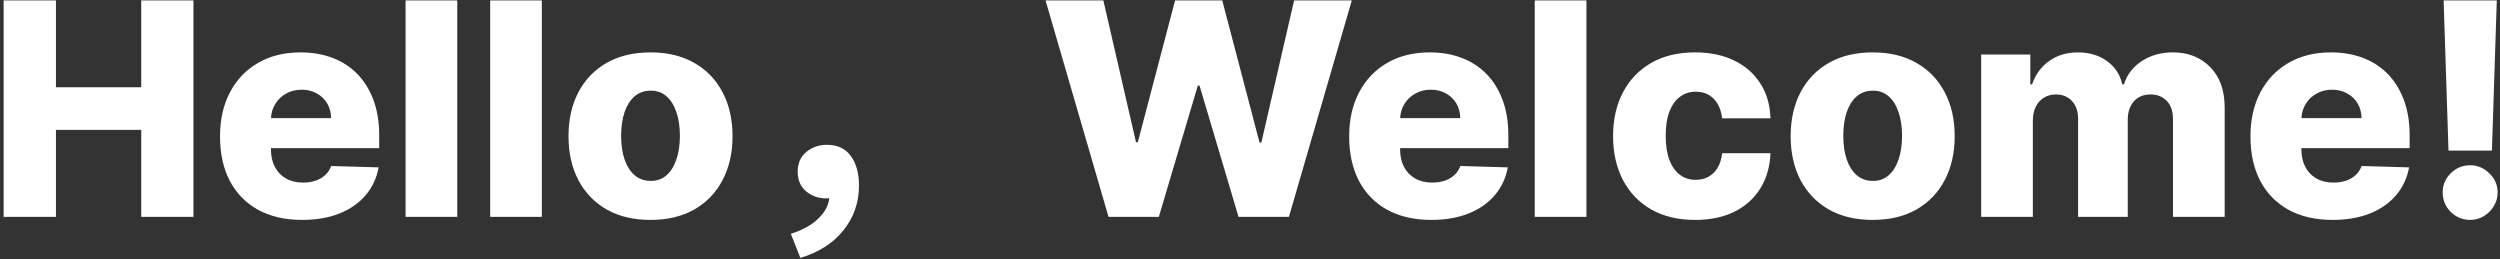 <svg width="588" height="61" viewBox="0 0 588 61" fill="none" xmlns="http://www.w3.org/2000/svg">
<rect x="0" y="0" width="588" height="61" fill="#333333" stroke="none"/>
<path d="M0.853 51V0.091H13.158V20.524H33.218V0.091H45.498V51H33.218V30.542H13.158V51H0.853ZM71.064 51.721C67.07 51.721 63.623 50.934 60.723 49.359C57.84 47.769 55.619 45.506 54.061 42.573C52.52 39.623 51.75 36.118 51.75 32.058C51.75 28.114 52.529 24.667 54.086 21.717C55.644 18.751 57.84 16.447 60.674 14.807C63.508 13.15 66.847 12.321 70.691 12.321C73.409 12.321 75.895 12.744 78.149 13.589C80.403 14.434 82.35 15.685 83.99 17.342C85.631 19 86.907 21.046 87.819 23.482C88.73 25.902 89.186 28.678 89.186 31.81V34.842H56V27.783H77.875C77.859 26.49 77.552 25.338 76.956 24.327C76.359 23.317 75.539 22.529 74.495 21.966C73.467 21.386 72.282 21.096 70.94 21.096C69.581 21.096 68.363 21.402 67.286 22.016C66.209 22.612 65.355 23.433 64.725 24.477C64.096 25.504 63.764 26.672 63.731 27.982V35.166C63.731 36.723 64.038 38.09 64.651 39.267C65.264 40.427 66.134 41.33 67.261 41.977C68.388 42.623 69.73 42.946 71.288 42.946C72.365 42.946 73.343 42.797 74.221 42.499C75.1 42.2 75.854 41.761 76.483 41.181C77.113 40.601 77.585 39.889 77.9 39.043L89.061 39.367C88.597 41.869 87.578 44.048 86.004 45.904C84.446 47.744 82.4 49.177 79.864 50.205C77.329 51.215 74.395 51.721 71.064 51.721ZM107.55 0.091V51H95.394V0.091H107.55ZM127.442 0.091V51H115.287V0.091H127.442ZM153.002 51.721C148.992 51.721 145.545 50.901 142.661 49.26C139.794 47.603 137.582 45.299 136.024 42.349C134.483 39.383 133.713 35.944 133.713 32.033C133.713 28.106 134.483 24.667 136.024 21.717C137.582 18.751 139.794 16.447 142.661 14.807C145.545 13.15 148.992 12.321 153.002 12.321C157.013 12.321 160.451 13.15 163.318 14.807C166.202 16.447 168.414 18.751 169.955 21.717C171.513 24.667 172.292 28.106 172.292 32.033C172.292 35.944 171.513 39.383 169.955 42.349C168.414 45.299 166.202 47.603 163.318 49.26C160.451 50.901 157.013 51.721 153.002 51.721ZM153.077 42.548C154.535 42.548 155.77 42.101 156.781 41.206C157.792 40.311 158.562 39.068 159.093 37.477C159.639 35.886 159.913 34.047 159.913 31.959C159.913 29.838 159.639 27.982 159.093 26.391C158.562 24.8 157.792 23.557 156.781 22.662C155.77 21.767 154.535 21.32 153.077 21.32C151.569 21.32 150.293 21.767 149.249 22.662C148.221 23.557 147.434 24.8 146.887 26.391C146.357 27.982 146.092 29.838 146.092 31.959C146.092 34.047 146.357 35.886 146.887 37.477C147.434 39.068 148.221 40.311 149.249 41.206C150.293 42.101 151.569 42.548 153.077 42.548ZM188.246 60.66L186.006 54.99C188.946 54.057 191.186 52.773 192.726 51.14C194.313 49.553 195.106 47.733 195.106 45.68L194.546 38.82L198.466 45.05C197.859 45.563 197.206 45.96 196.506 46.24C195.806 46.52 195.059 46.66 194.266 46.66C192.539 46.66 190.999 46.123 189.646 45.05C188.293 43.93 187.616 42.367 187.616 40.36C187.616 38.4 188.293 36.86 189.646 35.74C190.999 34.62 192.609 34.06 194.476 34.06C196.949 34.06 198.816 34.923 200.076 36.65C201.383 38.377 202.036 40.71 202.036 43.65C202.036 47.617 200.823 51.117 198.396 54.15C195.969 57.183 192.586 59.353 188.246 60.66ZM260.724 51L245.909 0.091H259.506L267.187 33.45H267.61L276.385 0.091H287.471L296.246 33.525H296.669L304.375 0.091H317.947L303.157 51H291.3L282.127 20.126H281.729L272.557 51H260.724ZM336.64 51.721C332.647 51.721 329.2 50.934 326.3 49.359C323.416 47.769 321.195 45.506 319.638 42.573C318.096 39.623 317.326 36.118 317.326 32.058C317.326 28.114 318.105 24.667 319.662 21.717C321.22 18.751 323.416 16.447 326.25 14.807C329.084 13.15 332.423 12.321 336.268 12.321C338.985 12.321 341.471 12.744 343.725 13.589C345.979 14.434 347.926 15.685 349.567 17.342C351.207 19 352.483 21.046 353.395 23.482C354.306 25.902 354.762 28.678 354.762 31.81V34.842H321.577V27.783H343.452C343.435 26.49 343.128 25.338 342.532 24.327C341.935 23.317 341.115 22.529 340.071 21.966C339.043 21.386 337.858 21.096 336.516 21.096C335.157 21.096 333.939 21.402 332.862 22.016C331.785 22.612 330.931 23.433 330.302 24.477C329.672 25.504 329.34 26.672 329.307 27.982V35.166C329.307 36.723 329.614 38.09 330.227 39.267C330.84 40.427 331.71 41.33 332.837 41.977C333.964 42.623 335.306 42.946 336.864 42.946C337.941 42.946 338.919 42.797 339.797 42.499C340.676 42.2 341.43 41.761 342.059 41.181C342.689 40.601 343.162 39.889 343.476 39.043L354.638 39.367C354.174 41.869 353.154 44.048 351.58 45.904C350.022 47.744 347.976 49.177 345.44 50.205C342.905 51.215 339.971 51.721 336.64 51.721ZM373.126 0.091V51H360.97V0.091H373.126ZM398.686 51.721C394.659 51.721 391.204 50.892 388.32 49.235C385.453 47.578 383.249 45.274 381.708 42.325C380.167 39.358 379.396 35.928 379.396 32.033C379.396 28.122 380.167 24.692 381.708 21.742C383.266 18.776 385.478 16.464 388.345 14.807C391.229 13.15 394.667 12.321 398.661 12.321C402.191 12.321 405.265 12.959 407.883 14.235C410.518 15.511 412.573 17.317 414.048 19.654C415.54 21.974 416.327 24.7 416.41 27.832H405.05C404.818 25.877 404.155 24.344 403.061 23.234C401.984 22.123 400.575 21.568 398.835 21.568C397.426 21.568 396.192 21.966 395.131 22.761C394.071 23.54 393.242 24.7 392.645 26.241C392.065 27.766 391.775 29.655 391.775 31.909C391.775 34.163 392.065 36.069 392.645 37.626C393.242 39.168 394.071 40.336 395.131 41.131C396.192 41.91 397.426 42.3 398.835 42.3C399.962 42.3 400.956 42.059 401.818 41.579C402.696 41.098 403.417 40.394 403.981 39.466C404.544 38.521 404.9 37.378 405.05 36.035H416.41C416.294 39.184 415.506 41.935 414.048 44.288C412.606 46.642 410.576 48.473 407.958 49.782C405.356 51.075 402.265 51.721 398.686 51.721ZM440.453 51.721C436.443 51.721 432.996 50.901 430.113 49.26C427.246 47.603 425.033 45.299 423.475 42.349C421.934 39.383 421.164 35.944 421.164 32.033C421.164 28.106 421.934 24.667 423.475 21.717C425.033 18.751 427.246 16.447 430.113 14.807C432.996 13.15 436.443 12.321 440.453 12.321C444.464 12.321 447.903 13.15 450.77 14.807C453.653 16.447 455.865 18.751 457.407 21.717C458.964 24.667 459.743 28.106 459.743 32.033C459.743 35.944 458.964 39.383 457.407 42.349C455.865 45.299 453.653 47.603 450.77 49.26C447.903 50.901 444.464 51.721 440.453 51.721ZM440.528 42.548C441.986 42.548 443.221 42.101 444.232 41.206C445.243 40.311 446.013 39.068 446.544 37.477C447.091 35.886 447.364 34.047 447.364 31.959C447.364 29.838 447.091 27.982 446.544 26.391C446.013 24.8 445.243 23.557 444.232 22.662C443.221 21.767 441.986 21.32 440.528 21.32C439.02 21.32 437.744 21.767 436.7 22.662C435.672 23.557 434.885 24.8 434.338 26.391C433.808 27.982 433.543 29.838 433.543 31.959C433.543 34.047 433.808 35.886 434.338 37.477C434.885 39.068 435.672 40.311 436.7 41.206C437.744 42.101 439.02 42.548 440.528 42.548ZM465.97 51V12.818H477.529V19.828H477.952C478.747 17.508 480.089 15.677 481.979 14.335C483.868 12.992 486.122 12.321 488.74 12.321C491.392 12.321 493.662 13.001 495.551 14.359C497.44 15.718 498.642 17.541 499.156 19.828H499.553C500.266 17.558 501.658 15.743 503.729 14.384C505.801 13.009 508.245 12.321 511.062 12.321C514.675 12.321 517.608 13.481 519.862 15.801C522.116 18.105 523.243 21.27 523.243 25.297V51H511.087V28.081C511.087 26.175 510.598 24.725 509.621 23.731C508.643 22.72 507.375 22.215 505.817 22.215C504.144 22.215 502.826 22.761 501.865 23.855C500.92 24.932 500.448 26.382 500.448 28.205V51H488.765V27.957C488.765 26.183 488.284 24.783 487.323 23.756C486.362 22.728 485.094 22.215 483.52 22.215C482.459 22.215 481.523 22.471 480.711 22.985C479.899 23.482 479.261 24.195 478.797 25.123C478.349 26.051 478.126 27.145 478.126 28.404V51H465.97ZM548.623 51.721C544.629 51.721 541.182 50.934 538.282 49.359C535.398 47.769 533.178 45.506 531.62 42.573C530.079 39.623 529.308 36.118 529.308 32.058C529.308 28.114 530.087 24.667 531.645 21.717C533.203 18.751 535.398 16.447 538.232 14.807C541.066 13.15 544.405 12.321 548.25 12.321C550.968 12.321 553.454 12.744 555.707 13.589C557.961 14.434 559.908 15.685 561.549 17.342C563.19 19 564.466 21.046 565.377 23.482C566.289 25.902 566.744 28.678 566.744 31.81V34.842H533.559V27.783H555.434C555.417 26.49 555.111 25.338 554.514 24.327C553.918 23.317 553.097 22.529 552.053 21.966C551.026 21.386 549.841 21.096 548.499 21.096C547.14 21.096 545.922 21.402 544.844 22.016C543.767 22.612 542.914 23.433 542.284 24.477C541.654 25.504 541.323 26.672 541.29 27.982V35.166C541.29 36.723 541.596 38.09 542.21 39.267C542.823 40.427 543.693 41.33 544.82 41.977C545.946 42.623 547.289 42.946 548.847 42.946C549.924 42.946 550.902 42.797 551.78 42.499C552.658 42.2 553.412 41.761 554.042 41.181C554.672 40.601 555.144 39.889 555.459 39.043L566.62 39.367C566.156 41.869 565.137 44.048 563.562 45.904C562.005 47.744 559.958 49.177 557.423 50.205C554.887 51.215 551.954 51.721 548.623 51.721ZM587.246 0.091L586.102 35.414H575.886L574.742 0.091H587.246ZM580.982 51.721C579.209 51.721 577.684 51.091 576.408 49.832C575.148 48.572 574.519 47.048 574.519 45.258C574.519 43.501 575.148 42.001 576.408 40.758C577.684 39.499 579.209 38.869 580.982 38.869C582.689 38.869 584.188 39.499 585.481 40.758C586.79 42.001 587.445 43.501 587.445 45.258C587.445 46.451 587.138 47.536 586.525 48.514C585.928 49.492 585.141 50.271 584.164 50.851C583.202 51.431 582.142 51.721 580.982 51.721Z" fill="white"/>
</svg>
